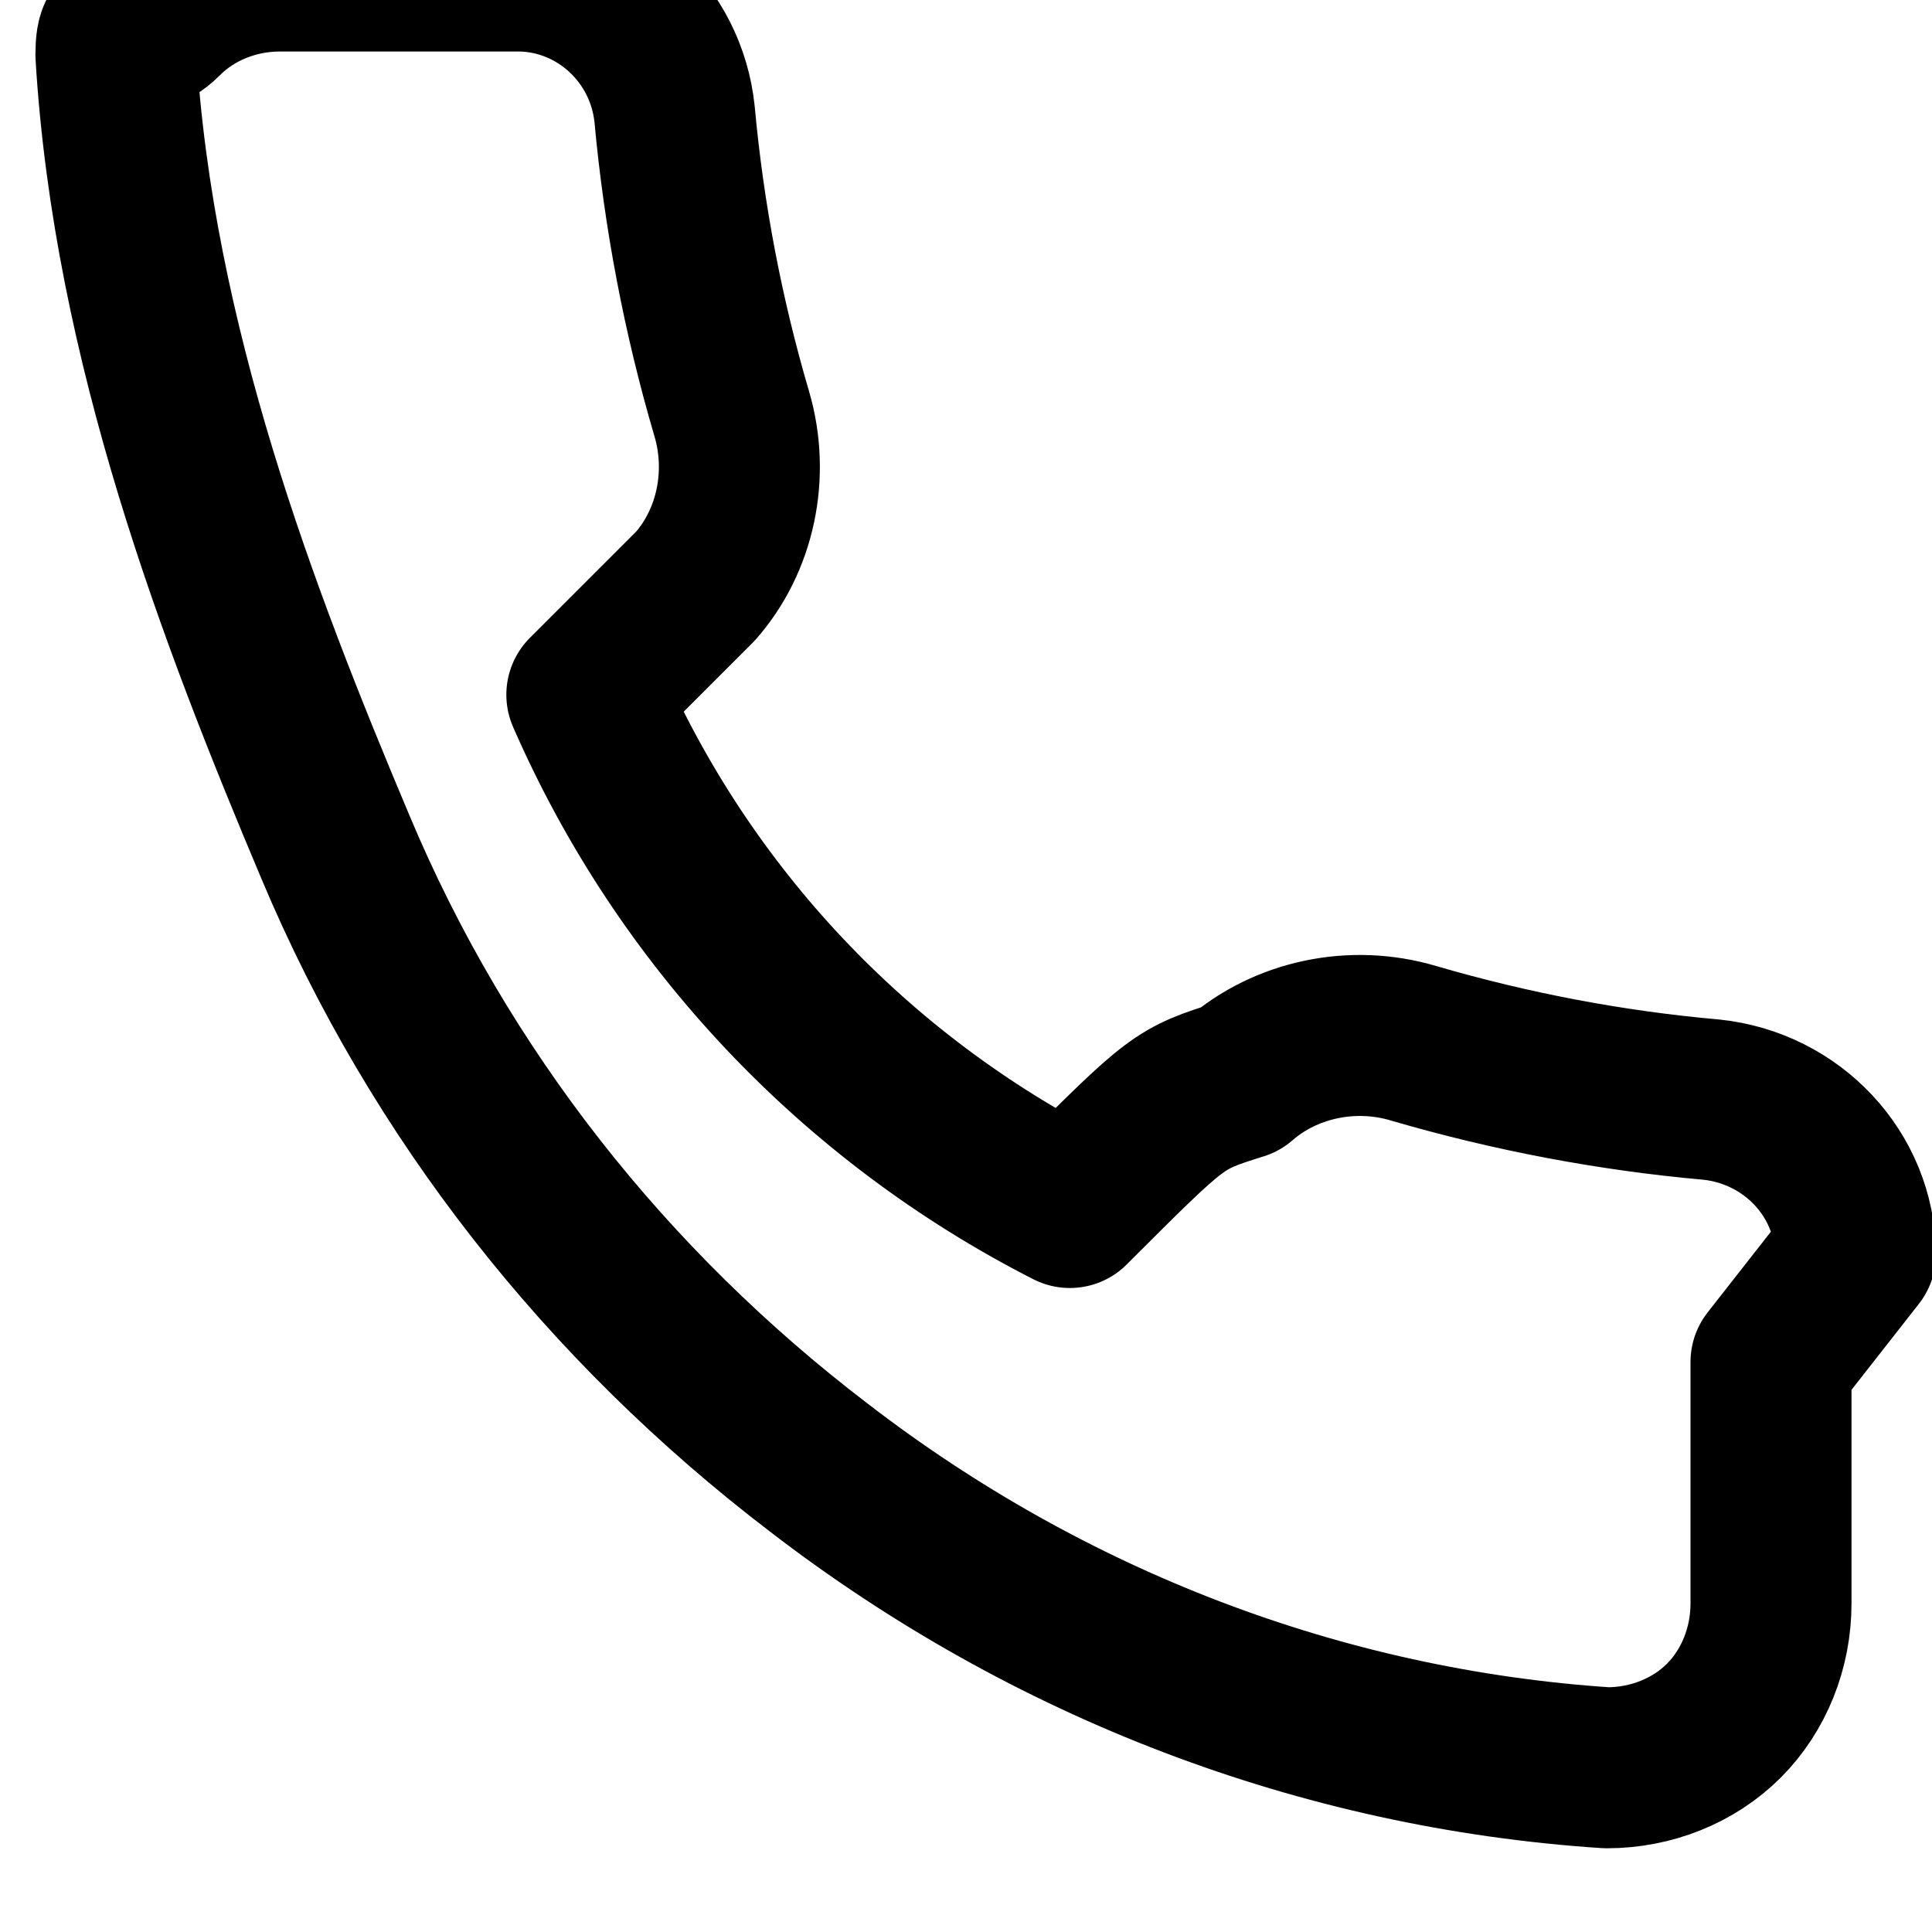 <svg viewBox="0 0 24 24" fill="none" xmlns="http://www.w3.org/2000/svg">
  <path d="M22 16.92V19.92C22 20.47 21.789 21 21.414 21.375C21.039 21.75 20.51 21.96 19.96 21.96C16.419 21.727 13.027 20.43 10.17 18.23C7.545 16.226 5.46 13.601 4.17 10.53C2.96 7.661 1.655 4.259 1.44 0.68C1.44 0.131 1.65 0.603 2.024 0.228C2.397 -0.147 2.925 -0.359 3.47 -0.36H6.47C7.456 -0.34 8.278 0.426 8.38 1.42C8.496 2.681 8.733 3.927 9.09 5.14C9.313 5.898 9.135 6.718 8.64 7.28L7.29 8.63C8.492 11.386 10.616 13.637 13.29 15C14.64 13.65 14.64 13.65 15.4 13.41C15.971 12.913 16.799 12.733 17.56 12.96C18.768 13.313 20.009 13.549 21.26 13.66C22.265 13.766 23.038 14.589 23.05 15.58L22 16.92Z" stroke="currentColor" stroke-width="2" stroke-linecap="round" stroke-linejoin="round"/>
</svg>